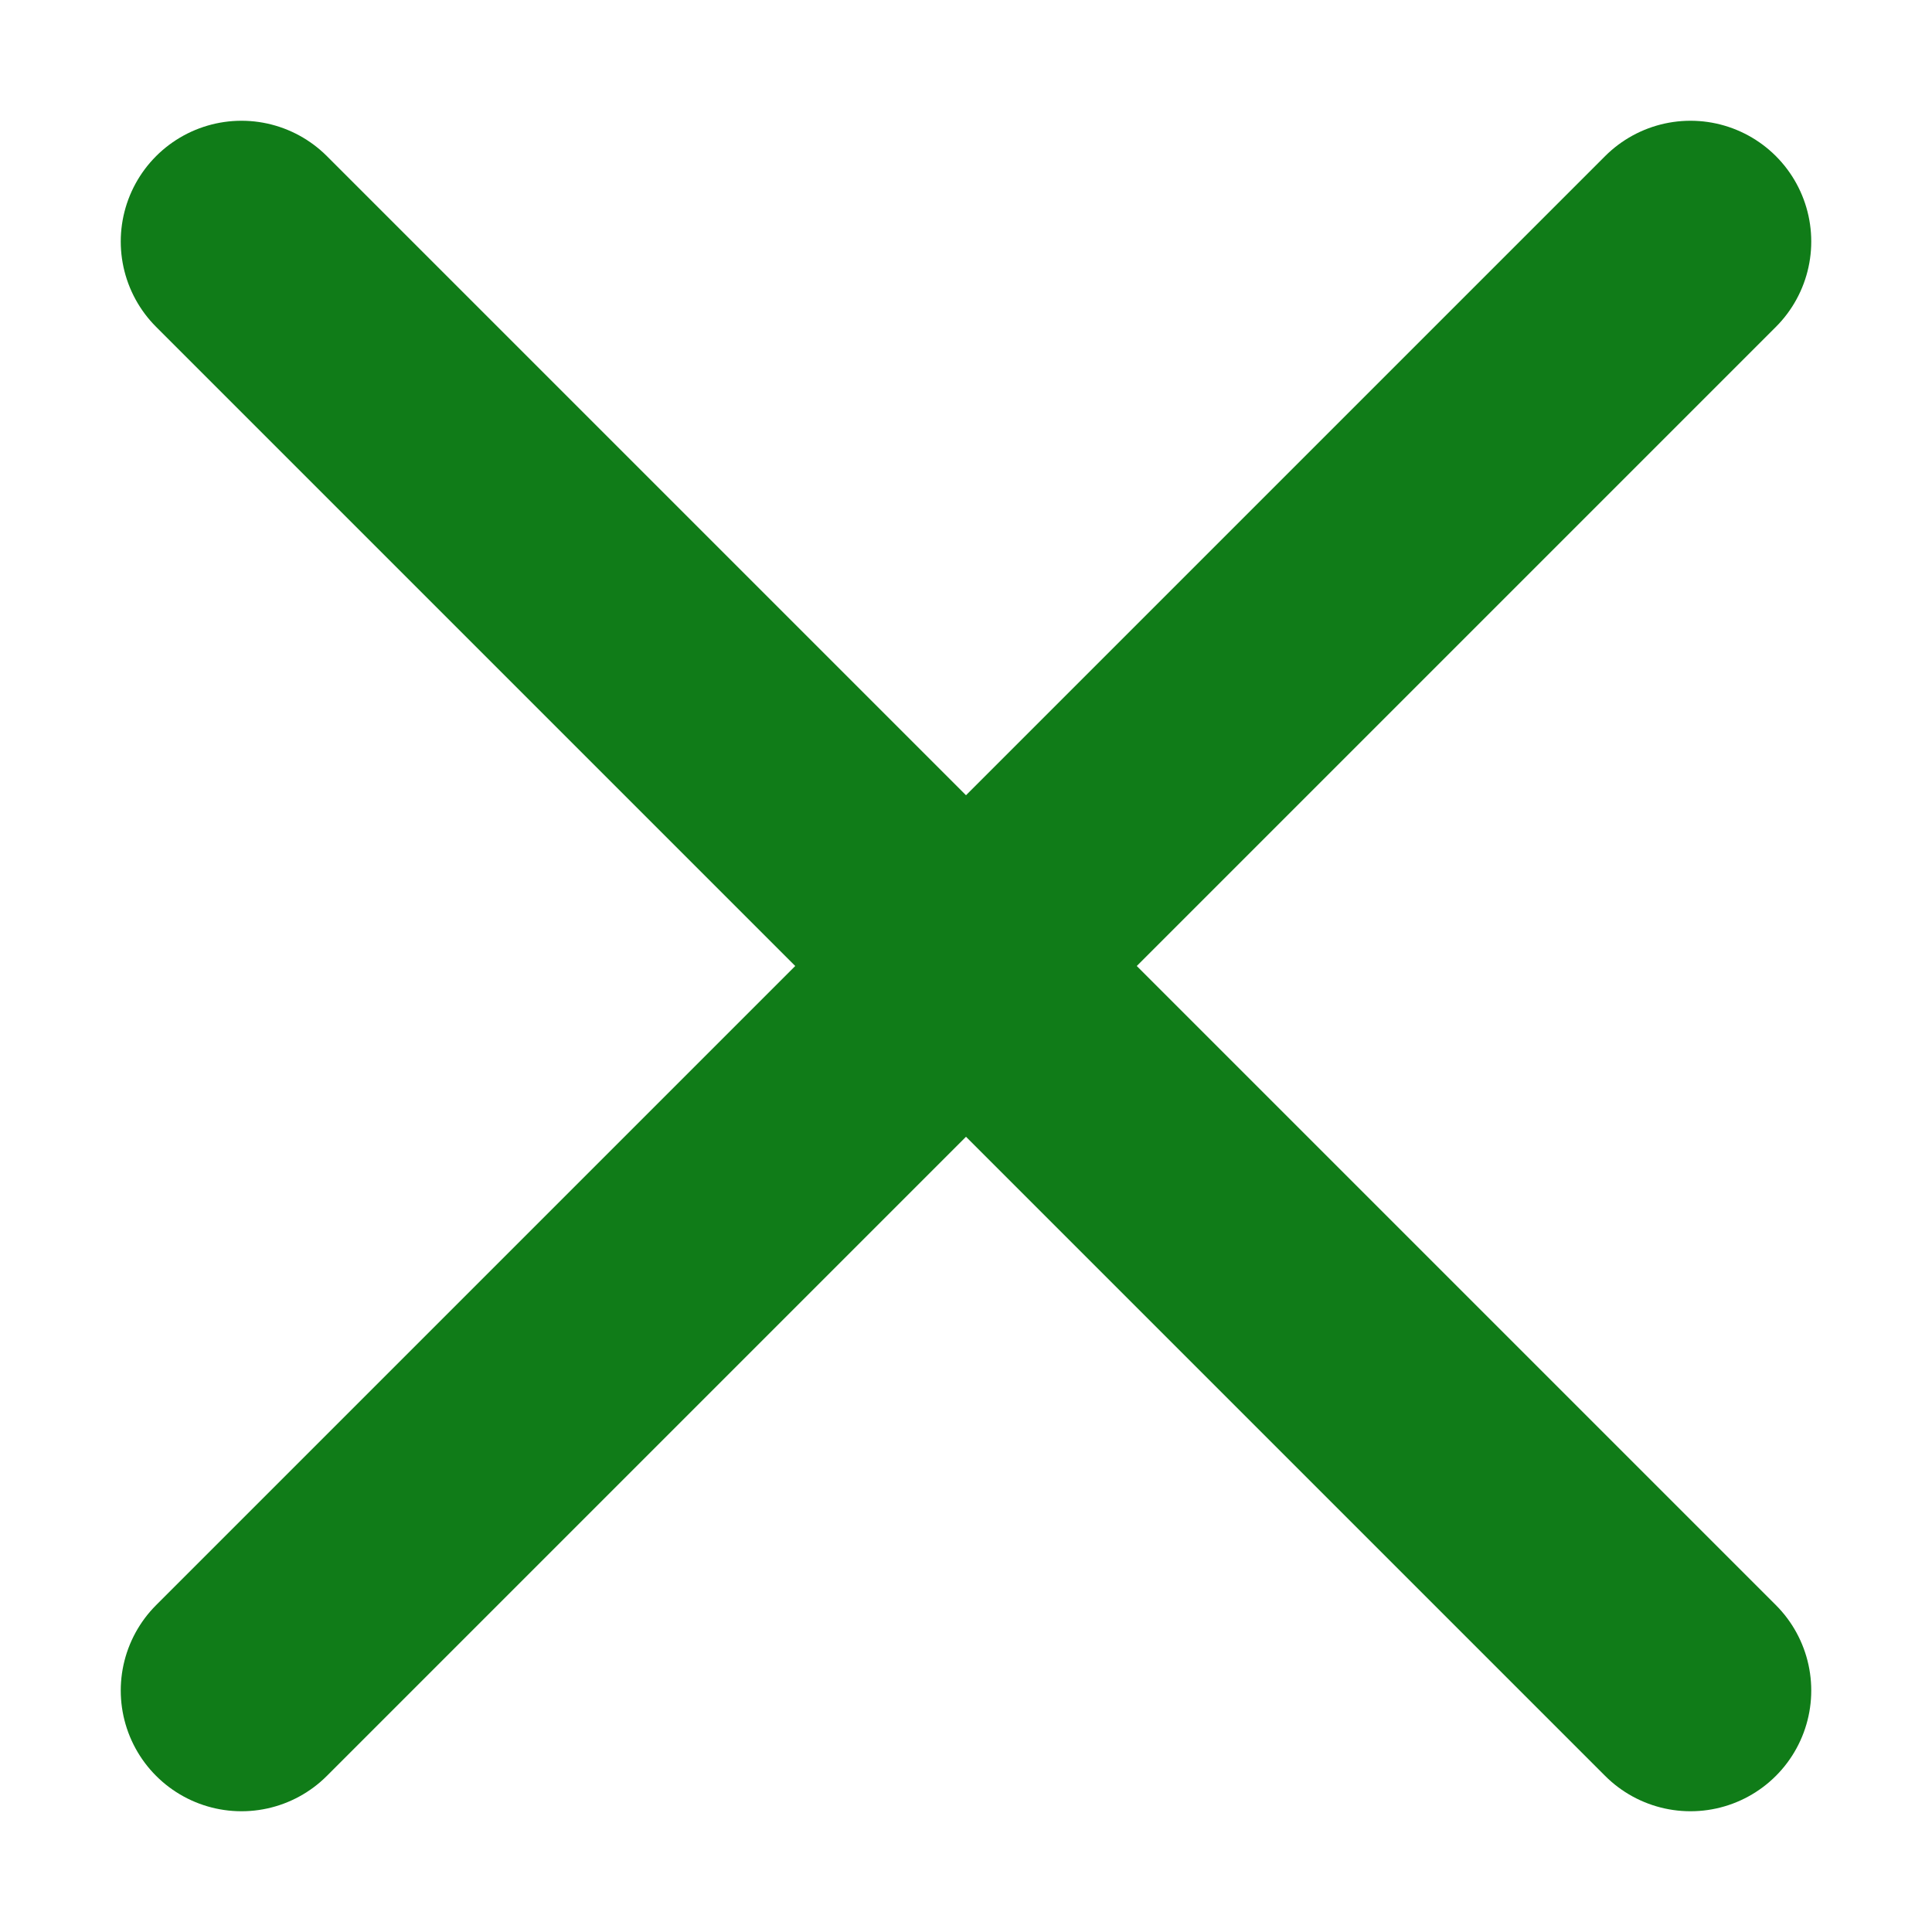 <?xml version="1.0" encoding="utf-8"?>
<!-- Generator: Adobe Illustrator 23.0.3, SVG Export Plug-In . SVG Version: 6.00 Build 0)  -->
<svg version="1.0" id="Layer_1" xmlns="http://www.w3.org/2000/svg" xmlns:xlink="http://www.w3.org/1999/xlink" x="0px" y="0px"
     viewBox="0 0 16 16" enable-background="new 0 0 16 16" xml:space="preserve">
<g id="cross">
    <g>

            <line fill="none" stroke="#107C18" stroke-width="2" stroke-linecap="round" stroke-miterlimit="10" x1="14" y1="2" x2="2" y2="14"/>
    </g>
    <g>

            <line fill="none" stroke="#107C18" stroke-width="2" stroke-linecap="round" stroke-miterlimit="10" x1="2" y1="2" x2="14" y2="14"/>
    </g>
</g>
</svg>
